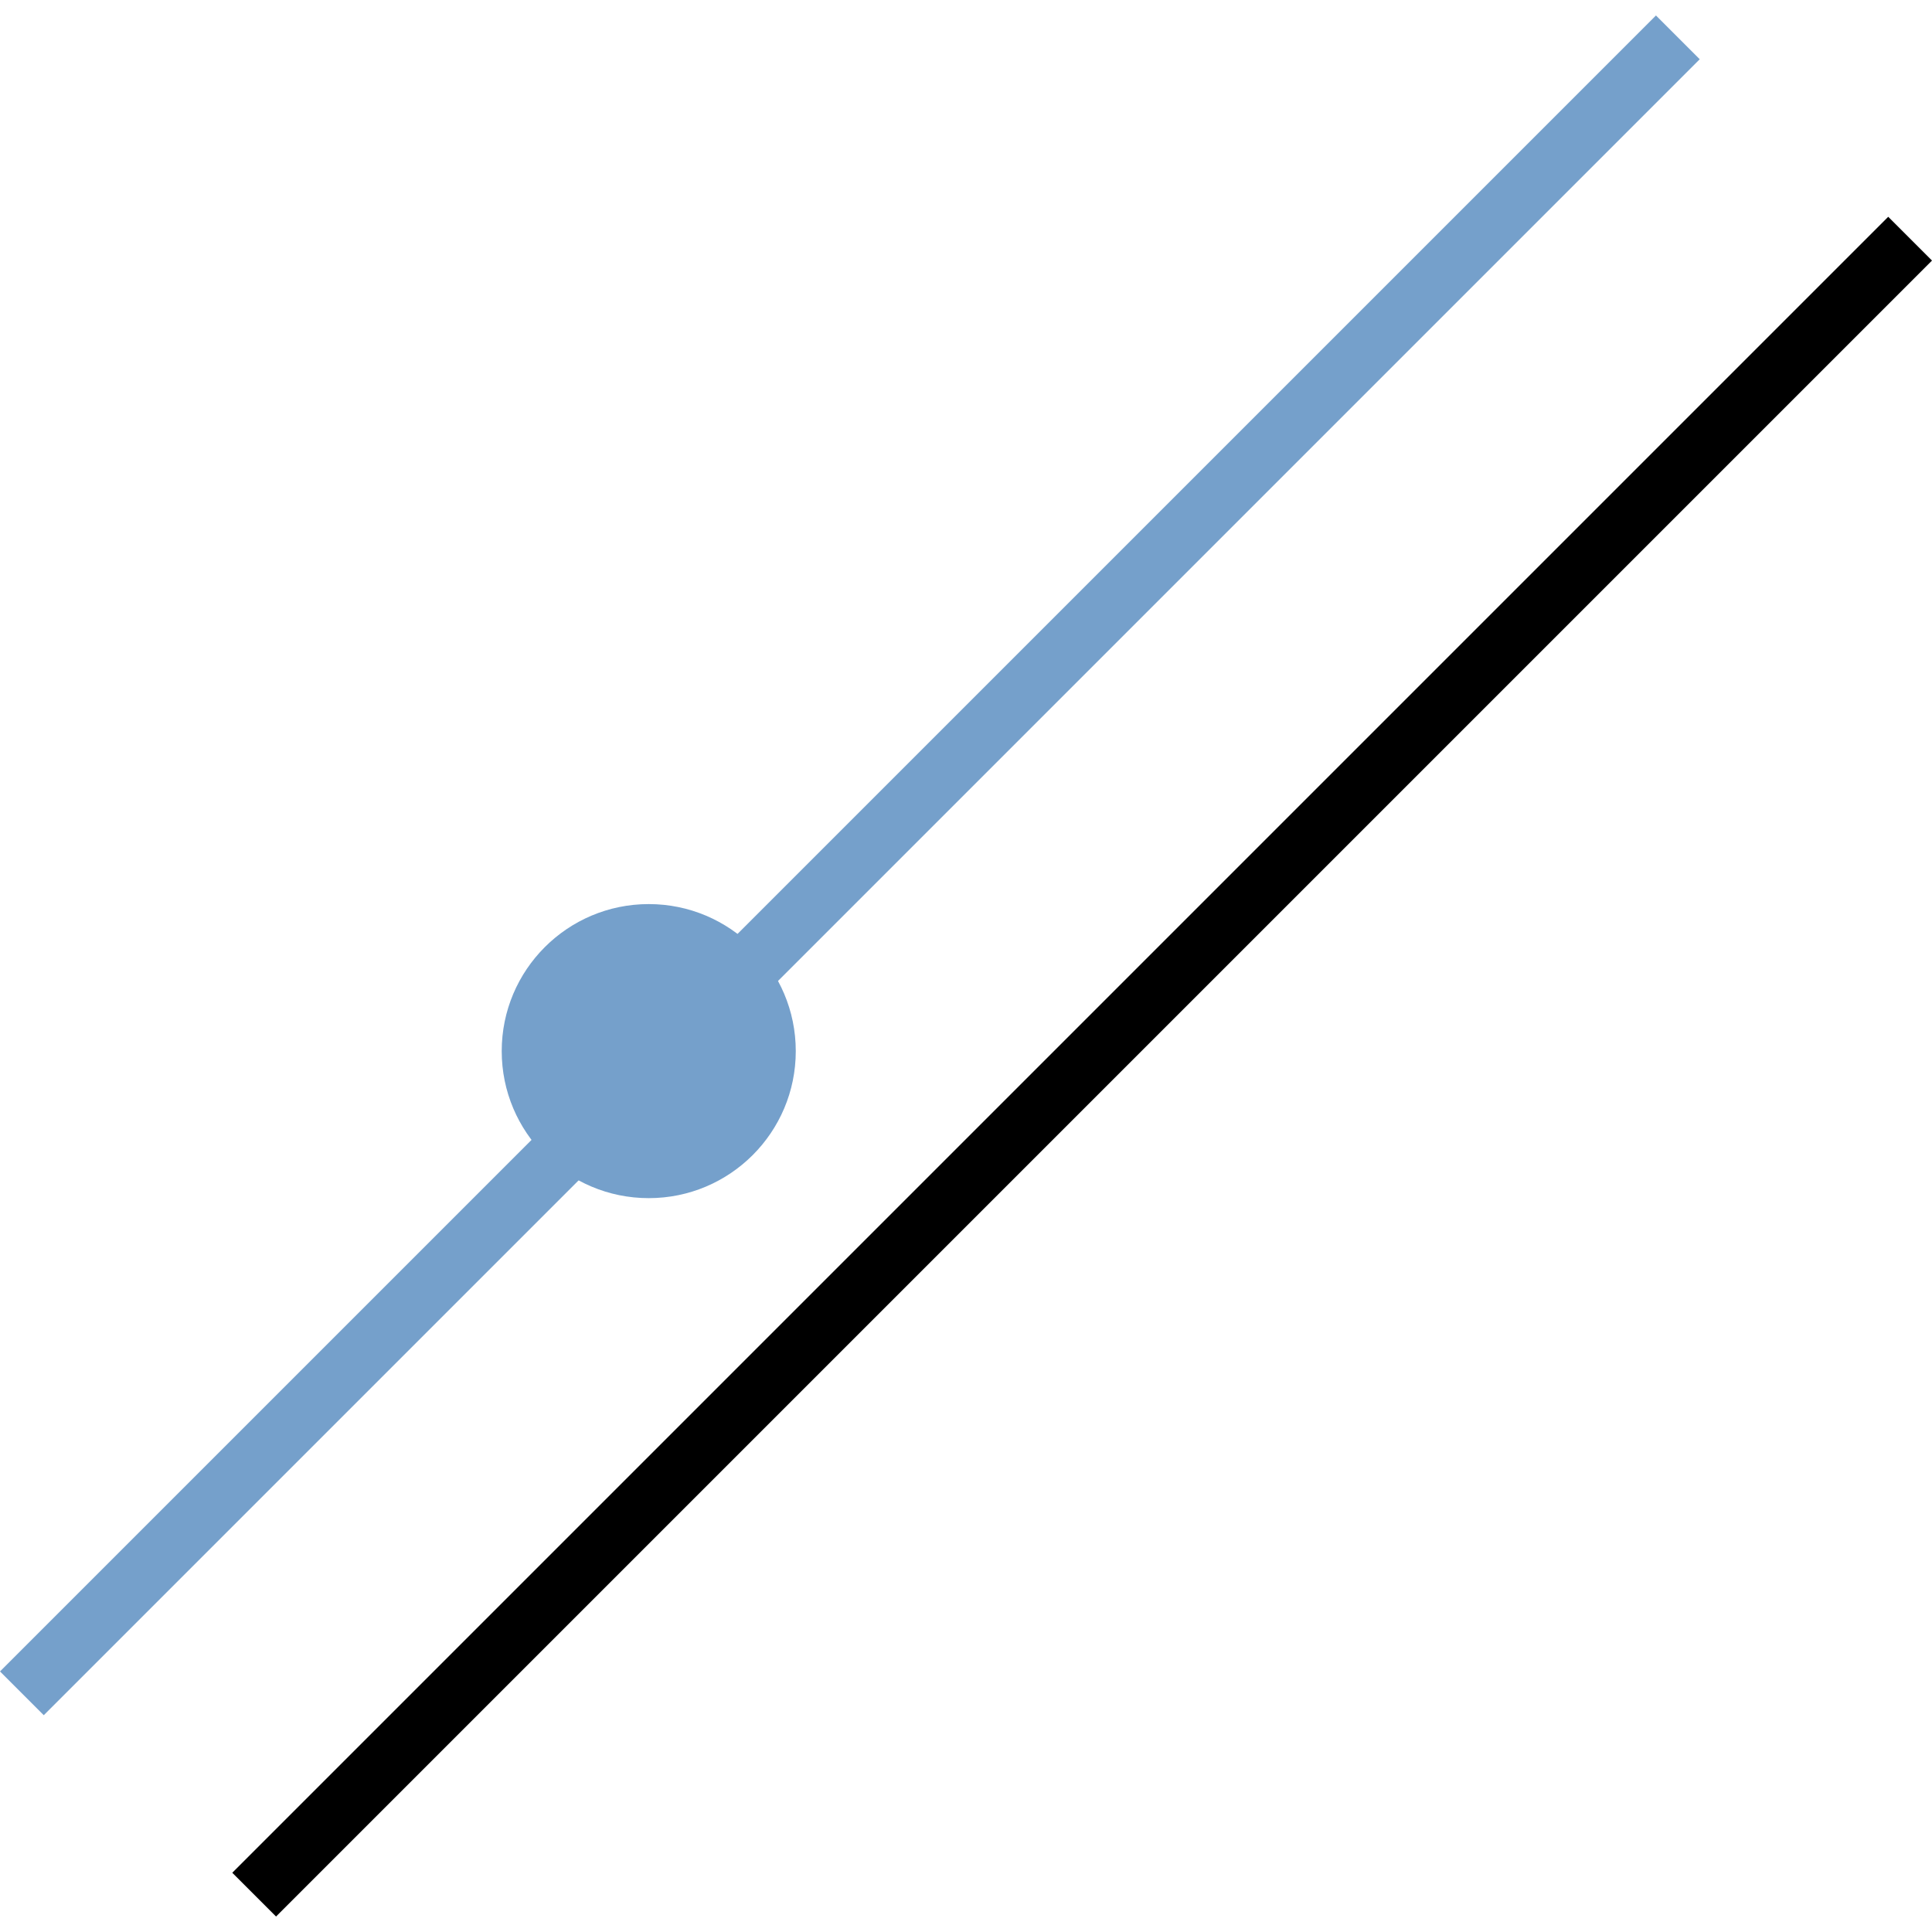 <?xml version="1.0" encoding="UTF-8" standalone="no"?>
<svg
   xmlns:dc="http://purl.org/dc/elements/1.1/"
   xmlns:cc="http://creativecommons.org/ns#"
   xmlns:rdf="http://www.w3.org/1999/02/22-rdf-syntax-ns#"
   xmlns:svg="http://www.w3.org/2000/svg"
   xmlns="http://www.w3.org/2000/svg"
   xmlns:sodipodi="http://sodipodi.sourceforge.net/DTD/sodipodi-0.dtd"
   xmlns:inkscape="http://www.inkscape.org/namespaces/inkscape"
   version="1.1"
   width="128"
   height="128"
   viewBox="0 0 128.00 128.00"
   enable-background="new 0 0 128.00 128.00"
   xml:space="preserve"
   id="svg8"
   sodipodi:docname="cad.draw.line.parreleldot.svg"
   inkscape:version="0.92.1 r15371"><defs
     id="defs12" /><sodipodi:namedview
     pagecolor="#ffffff"
     bordercolor="#666666"
     borderopacity="1"
     objecttolerance="10"
     gridtolerance="10"
     guidetolerance="10"
     inkscape:pageopacity="0"
     inkscape:pageshadow="2"
     inkscape:window-width="1920"
     inkscape:window-height="1017"
     id="namedview10"
     showgrid="false"
     inkscape:zoom="1.84375"
     inkscape:cx="-28.20339"
     inkscape:cy="64"
     inkscape:window-x="-8"
     inkscape:window-y="-8"
     inkscape:window-maximized="1"
     inkscape:current-layer="svg8" /><line
     x1="111.162"
     y1="2.475"
     x2="1.45"
     y2="112.187"
     id="line2"
     style="fill:none;stroke:#75a0cb;stroke-width:4.101;stroke-linejoin:round;stroke-opacity:1;fill-opacity:1" /><line
     x1="126.55"
     y1="15.813"
     x2="16.839"
     y2="125.525"
     id="line4"
     style="fill:none;stroke:#000000;stroke-width:4.101;stroke-linejoin:round;stroke-opacity:1" /><circle
     cx="42.981"
     cy="69.639"
     id="ellipse6"
     r="9.741"
     style="fill:#75a0cb;fill-opacity:1;stroke-width:0.205;stroke-linejoin:round;stroke:none" /></svg>